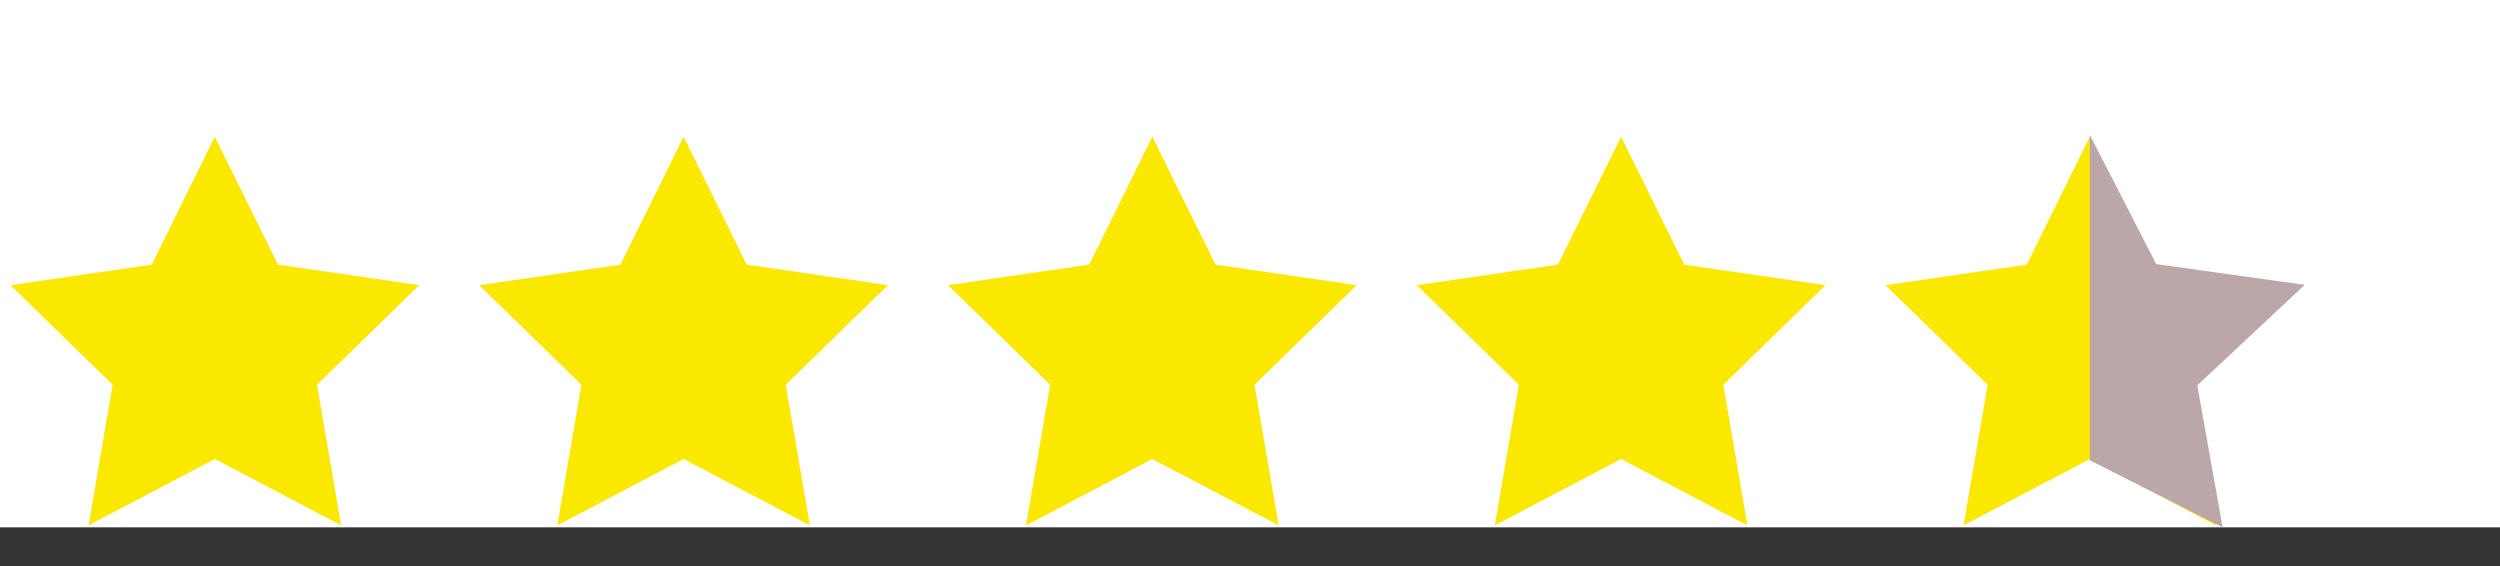 <?xml version="1.0" encoding="utf-8"?>
<svg width="128px" height="29px" viewBox="0 0 128 29" version="1.1" xmlns:xlink="http://www.w3.org/1999/xlink" xmlns="http://www.w3.org/2000/svg">
  <rect x="0" y="0" width="128" height="29" fill="#333333" stroke="none"/>
  <path d="M0 0L128 0L128 27L0 27L0 0Z" id="Rectangle" fill="#FFFFFF" fill-rule="evenodd" stroke="none" />
  <path d="M11 0L14.233 6.55L21.462 7.601L16.231 12.7L17.466 19.899L11 16.5L4.534 19.899L5.769 12.7L0.538 7.601L7.767 6.55L11 0Z" transform="translate(96 7)" id="Star-5" fill="#FAE800" fill-rule="evenodd" stroke="none" />
  <path d="M11 0L14.233 6.55L21.462 7.601L16.231 12.7L17.466 19.899L11 16.5L4.534 19.899L5.769 12.7L0.538 7.601L7.767 6.55L11 0Z" transform="translate(72 7)" id="Star-4" fill="#FAE800" fill-rule="evenodd" stroke="none" />
  <path d="M11 0L14.233 6.55L21.462 7.601L16.231 12.7L17.466 19.899L11 16.5L4.534 19.899L5.769 12.7L0.538 7.601L7.767 6.55L11 0Z" transform="translate(48 7)" id="Star-3" fill="#FAE800" fill-rule="evenodd" stroke="none" />
  <path d="M11 0L14.233 6.55L21.462 7.601L16.231 12.7L17.466 19.899L11 16.5L4.534 19.899L5.769 12.7L0.538 7.601L7.767 6.55L11 0Z" transform="translate(24 7)" id="Star-2" fill="#FAE800" fill-rule="evenodd" stroke="none" />
  <path d="M11 0L14.233 6.55L21.462 7.601L16.231 12.7L17.466 19.899L11 16.5L4.534 19.899L5.769 12.7L0.538 7.601L7.767 6.55L11 0Z" transform="translate(0 7)" id="Star" fill="#FAE800" fill-rule="evenodd" stroke="none" />
  <path d="M11 0L11 6.613L11 7.674L11 12.822L11 16.658L11 16.658L4.202 20.09L5.5 12.822L0 7.674L7.601 6.613L11 0Z" transform="matrix(-1 0 0 1 118 6.91)" id="Star-6" fill="#BBA7A7" fill-rule="evenodd" stroke="none" />
</svg>